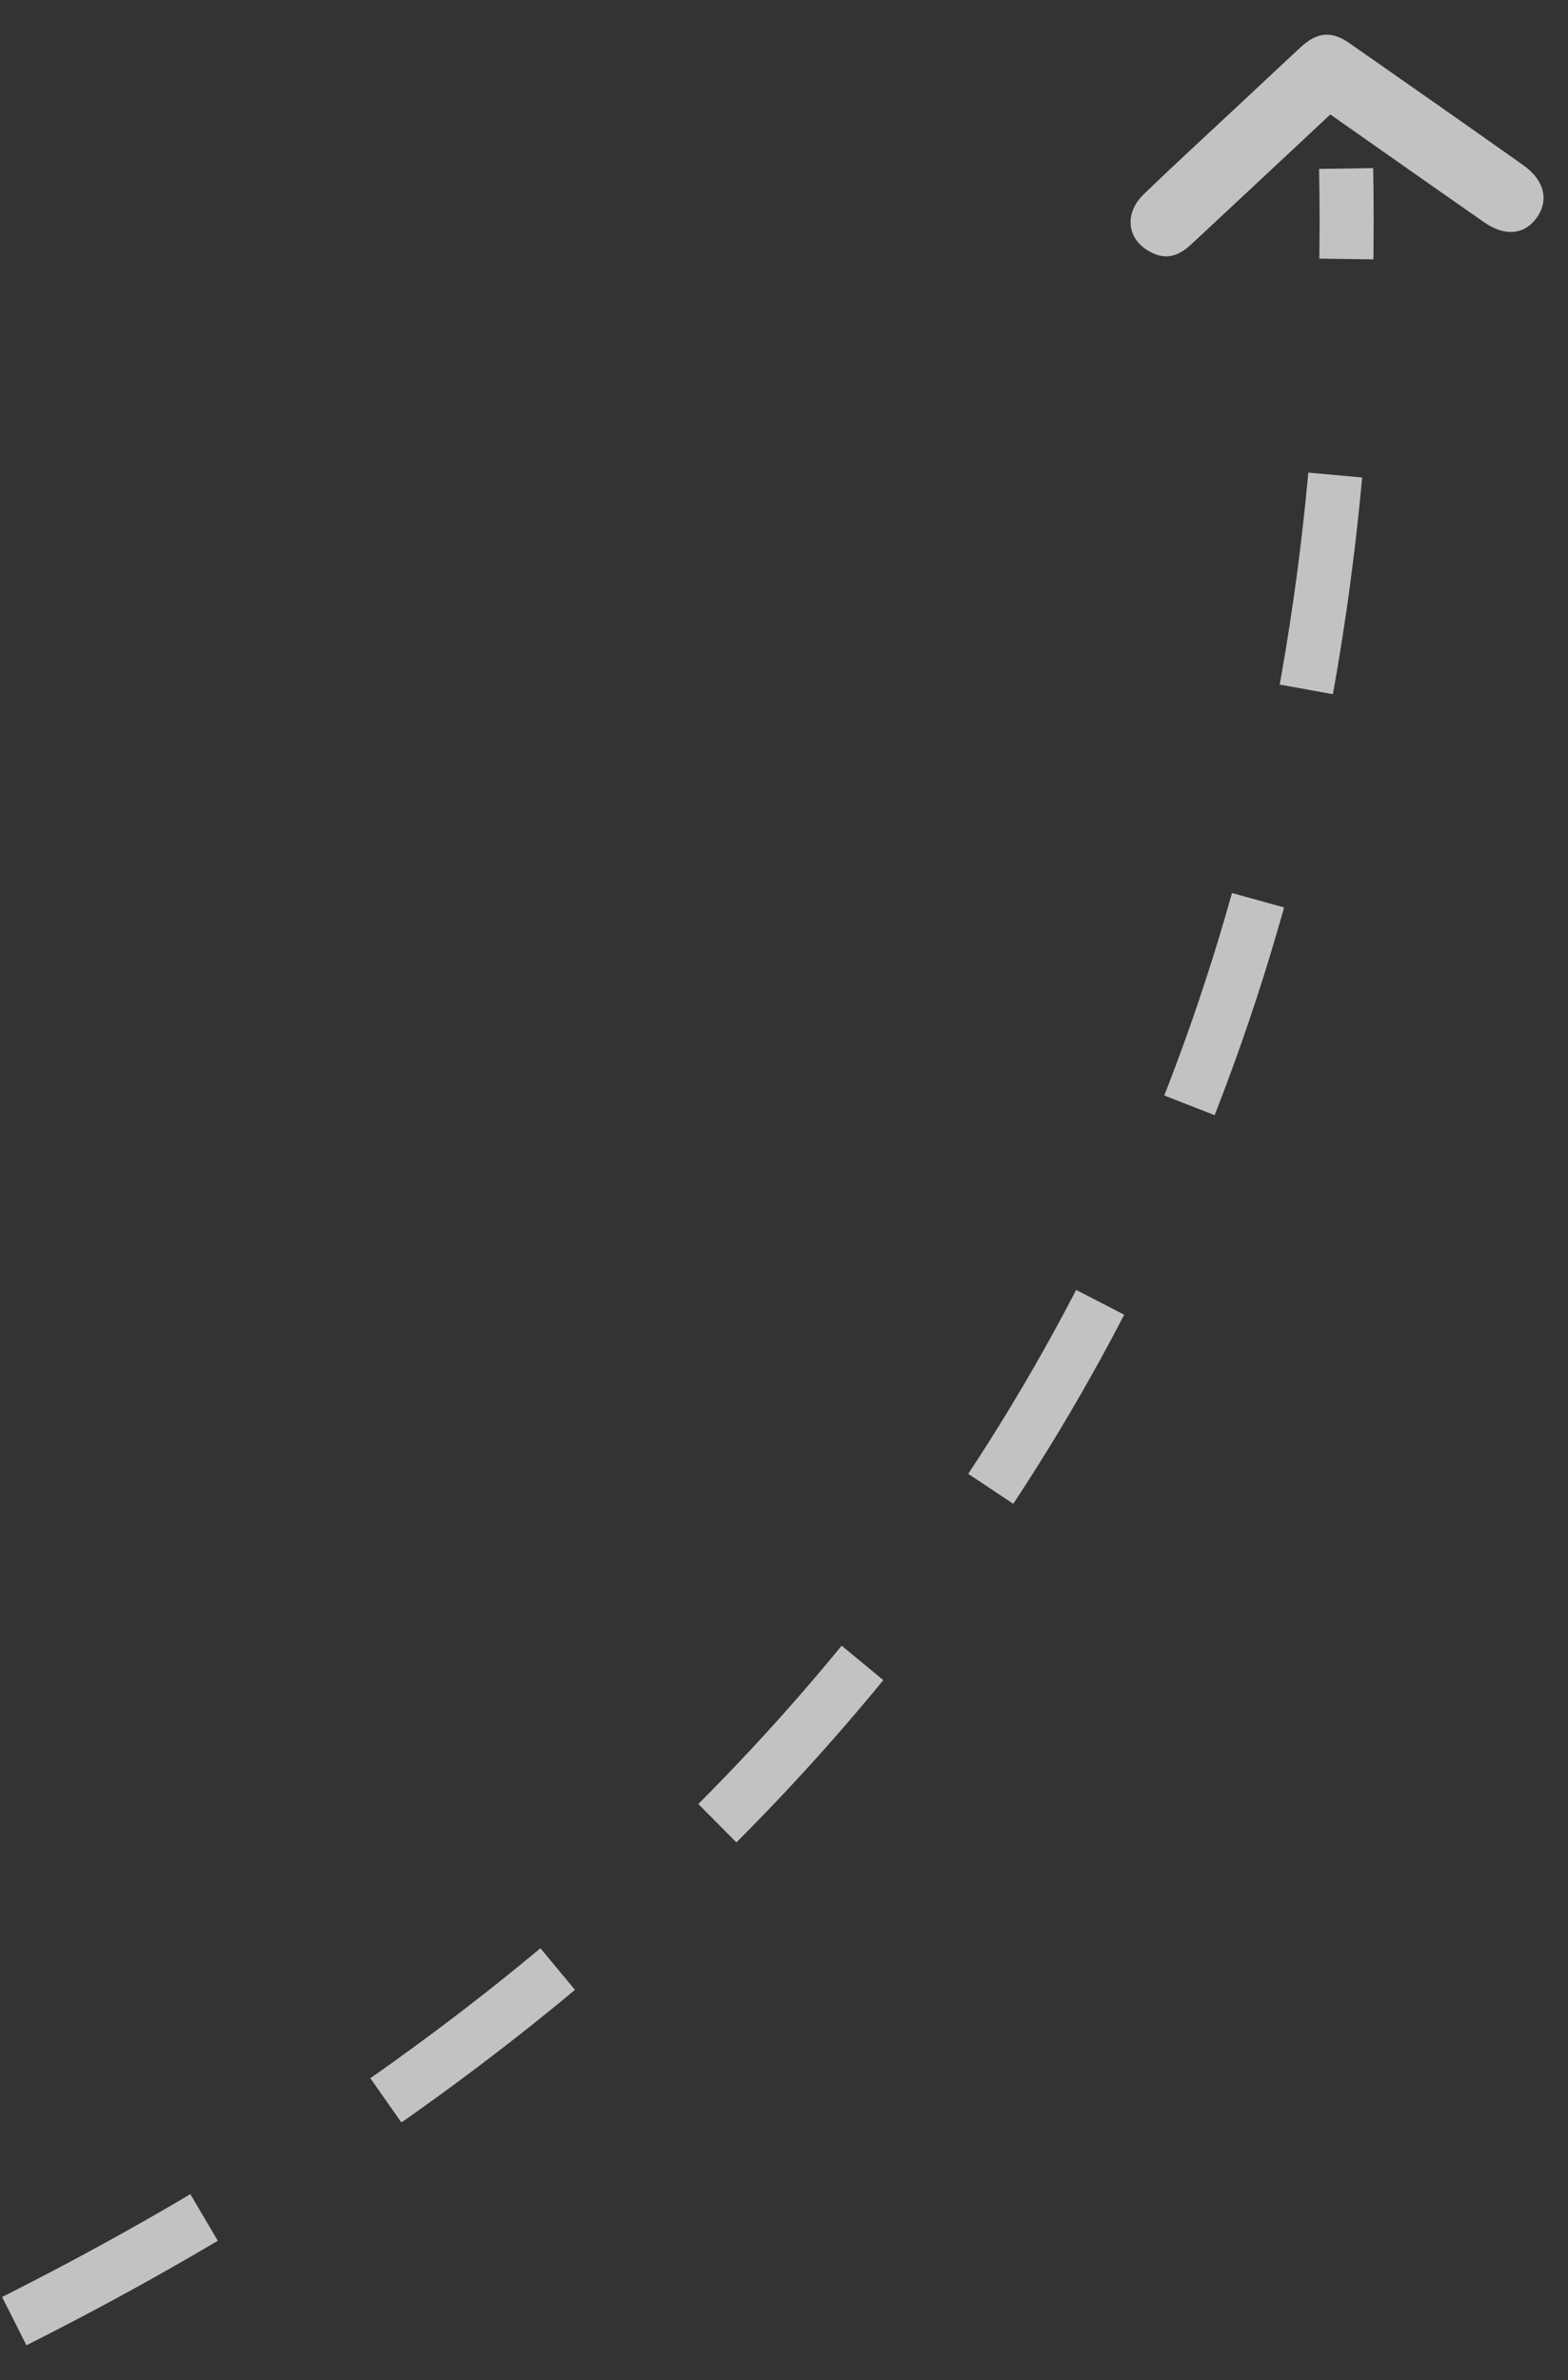 <?xml version="1.0" encoding="UTF-8"?>
<svg width="29px" height="44px" viewBox="0 0 29 44" version="1.1" xmlns="http://www.w3.org/2000/svg" xmlns:xlink="http://www.w3.org/1999/xlink">
    <rect x="0" y="0" width="29" height="44" fill="#333333" stroke="none"/>
    <!-- Generator: Sketch 46.2 (44496) - http://www.bohemiancoding.com/sketch -->
    <title>icon-pointer</title>
    <desc>Created with Sketch.</desc>
    <defs></defs>
    <g id="Page-1" stroke="none" stroke-width="1" fill="none" fill-rule="evenodd" opacity="0.7">
        <g id="2_1_Mobile-Copy" transform="translate(-261, -599)">
            <g id="icon-pointer" transform="translate(261, 599)">
                <g id="Group-8-Copy-2">
                    <path d="M0.264,42.91 C13.058,36.482 25.277,24.691 24.897,3.116" id="Path-6" stroke="#FFFFFF" stroke-dasharray="4"></path>
                    <path d="M25.102,2.58 C24.349,1.651 23.615,0.749 22.885,-0.155 C22.657,-0.438 22.639,-0.675 22.81,-0.936 C23.069,-1.333 23.543,-1.356 23.872,-0.965 C24.422,-0.308 24.955,0.363 25.495,1.028 C25.791,1.392 26.089,1.755 26.382,2.121 C26.641,2.447 26.647,2.71 26.388,3.03 C25.568,4.047 24.746,5.061 23.92,6.072 C23.615,6.445 23.241,6.508 22.932,6.255 C22.634,6.009 22.621,5.645 22.912,5.283 C23.634,4.386 24.362,3.493 25.102,2.58" id="Fill-4" fill="#FFFFFF" transform="translate(24.637, 2.58) rotate(-94) translate(-24.637, -2.58) "></path>
                </g>
            </g>
        </g>
    </g>
</svg>